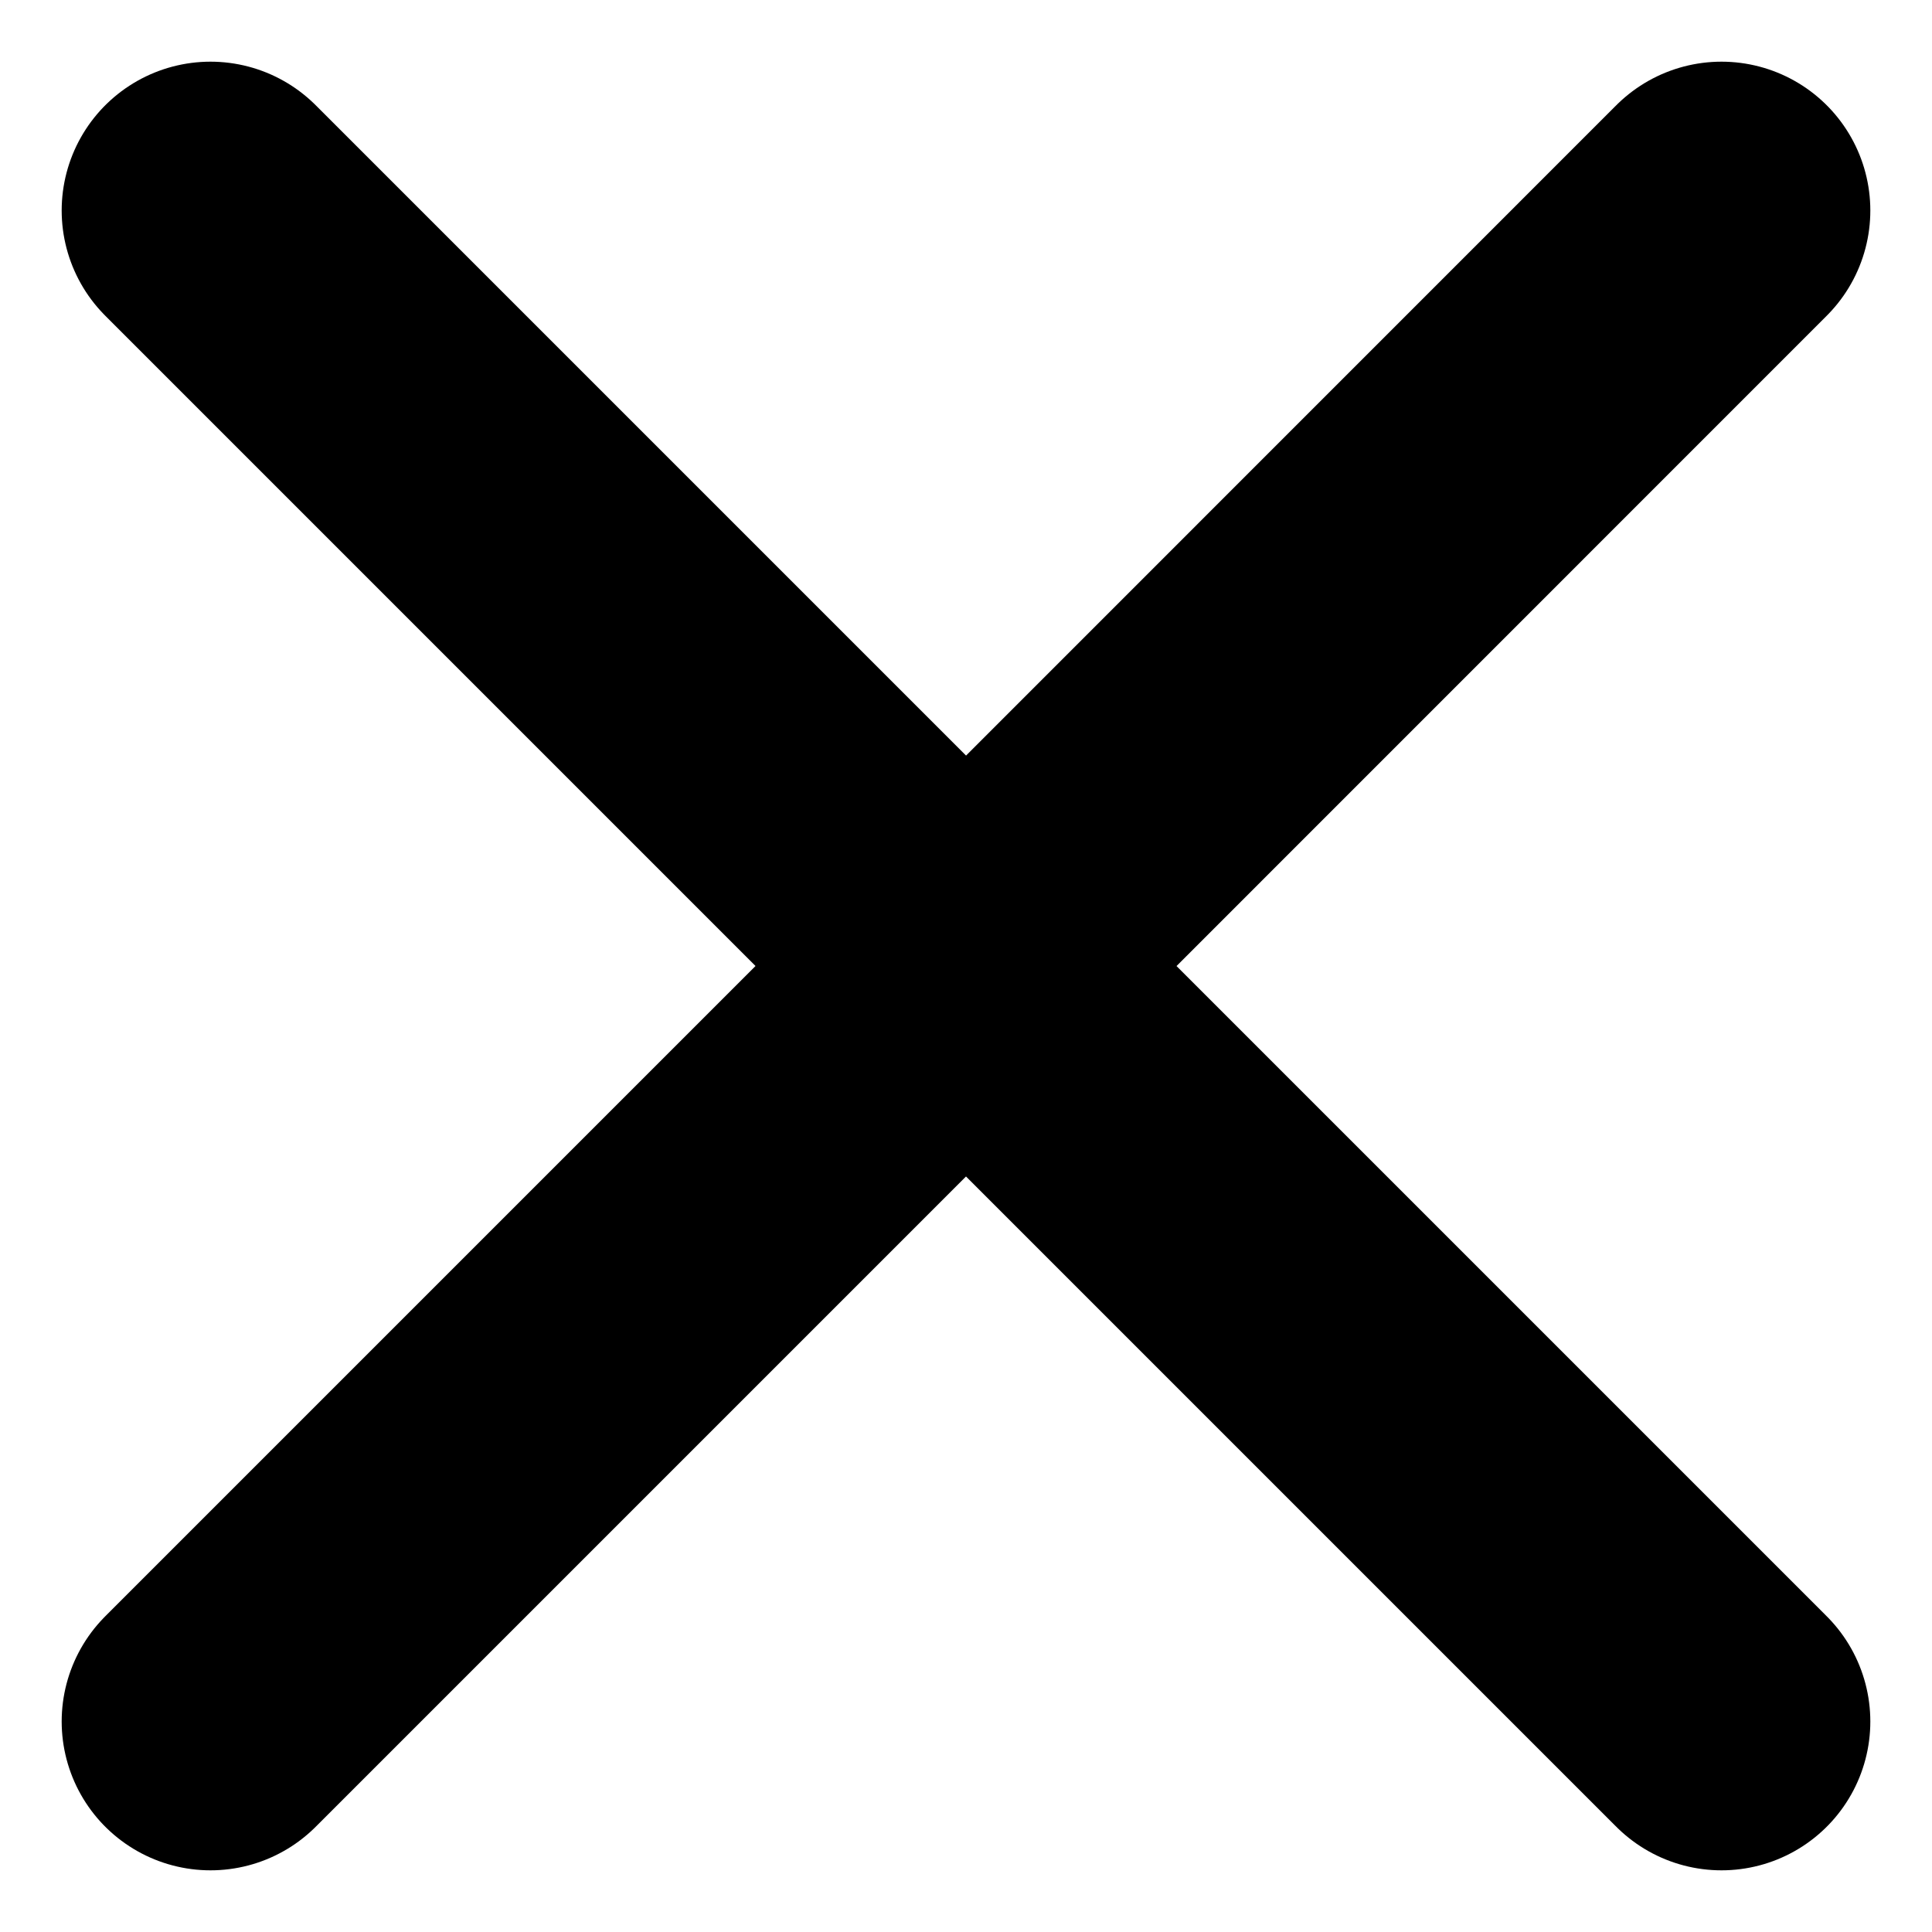 <svg xmlns="http://www.w3.org/2000/svg" width="16.227" height="16.227" viewBox="0 0 16.227 16.227">
  <g id="Menu_Close_SM" data-name="Menu / Close_SM" transform="translate(-6.232 -6.232)">
    <path id="Vector" d="M20.691,20.691l-6.346-6.346m0,0L8,8m6.346,6.346L20.691,8m-6.346,6.346L8,20.691" fill="none" stroke="#000" stroke-linecap="round" stroke-linejoin="round" stroke-width="2.5"/>
  </g>
</svg>
